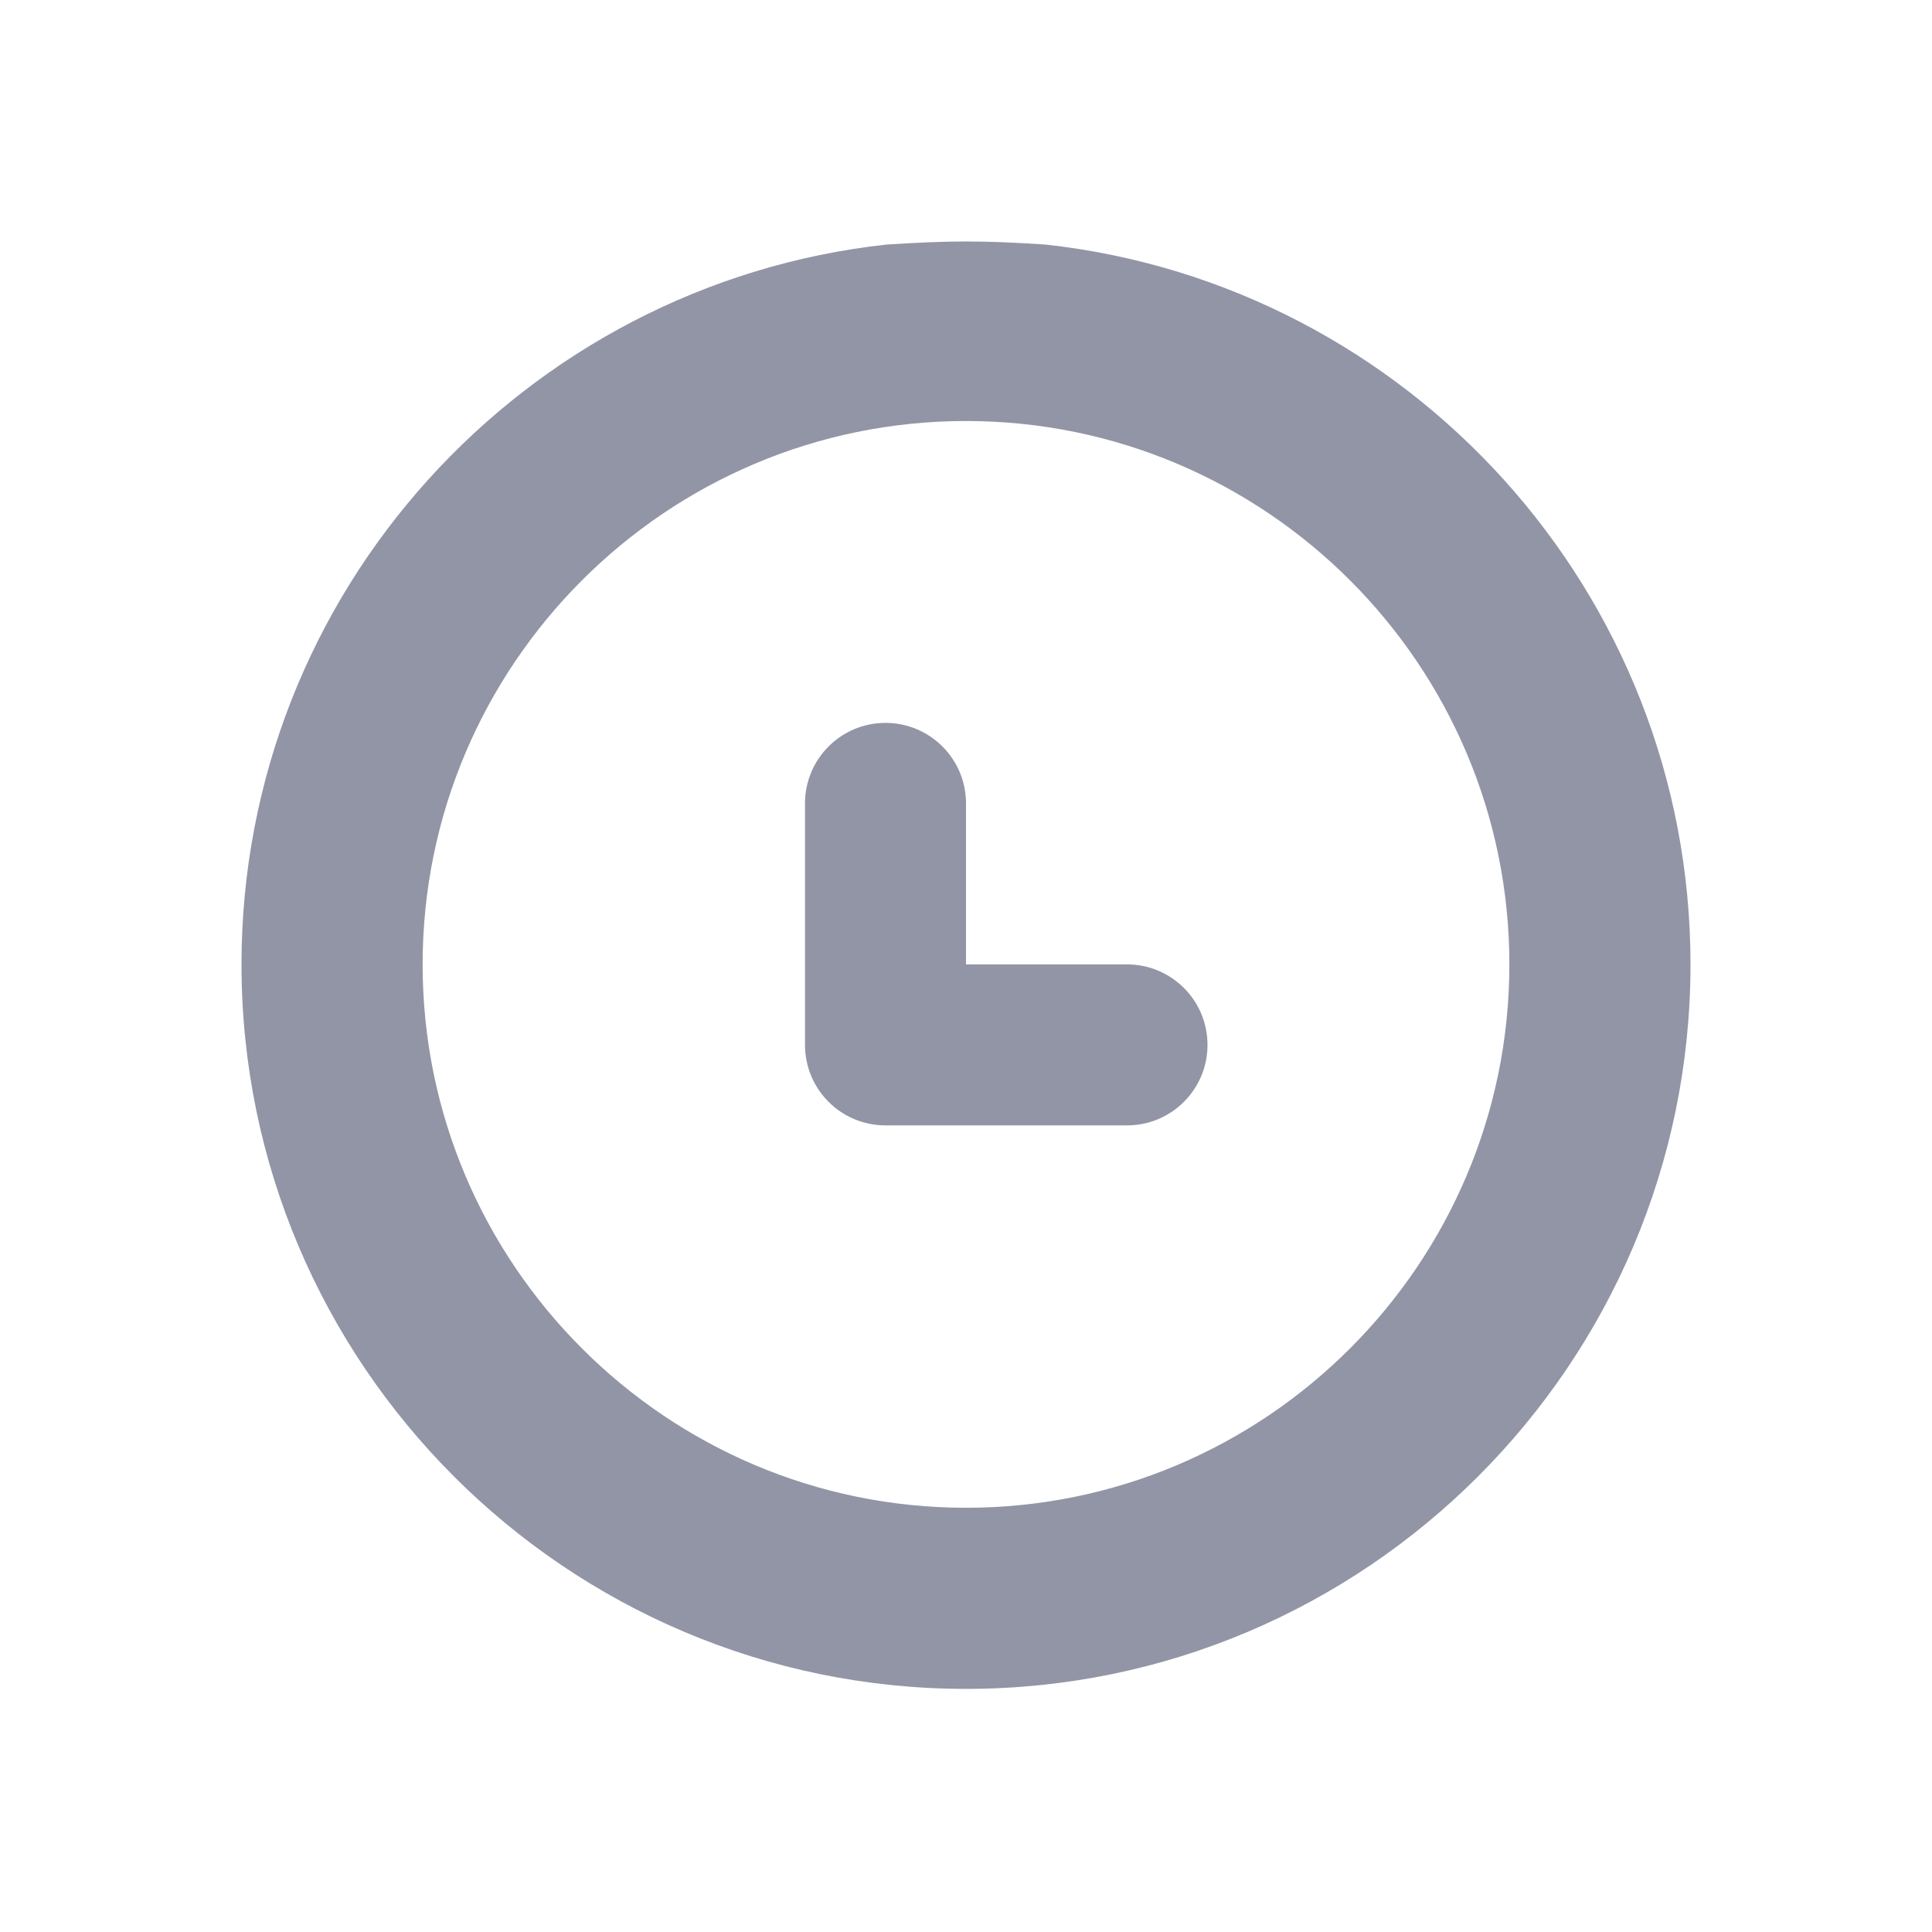 <svg width="24" height="24" viewBox="0 0 24 24" fill="none" xmlns="http://www.w3.org/2000/svg">
<g id="Property 1=Default, Property 2=Off">
<path id="Mask" fill-rule="evenodd" clip-rule="evenodd" d="M11.012 3.038C6.513 3.532 3 7.352 3 11.98C3 16.943 7.038 20.98 12 20.98C16.962 20.98 21 16.943 21 11.98C21 7.352 17.487 3.532 12.988 3.038C12.211 2.987 11.805 2.987 11.012 3.038ZM12 18.73C8.278 18.73 5.25 15.702 5.25 11.98C5.25 8.258 8.278 5.23 12 5.23C15.722 5.23 18.75 8.258 18.75 11.98C18.75 15.702 15.722 18.73 12 18.73ZM14 11.98H12V9.98C12 9.427 11.552 8.98 11 8.98C10.448 8.98 10 9.427 10 9.98V12.98C10 13.533 10.448 13.98 11 13.98H14C14.552 13.98 15 13.533 15 12.98C15 12.427 14.552 11.98 14 11.98Z" fill="#9295A6"/>
</g>
</svg>
